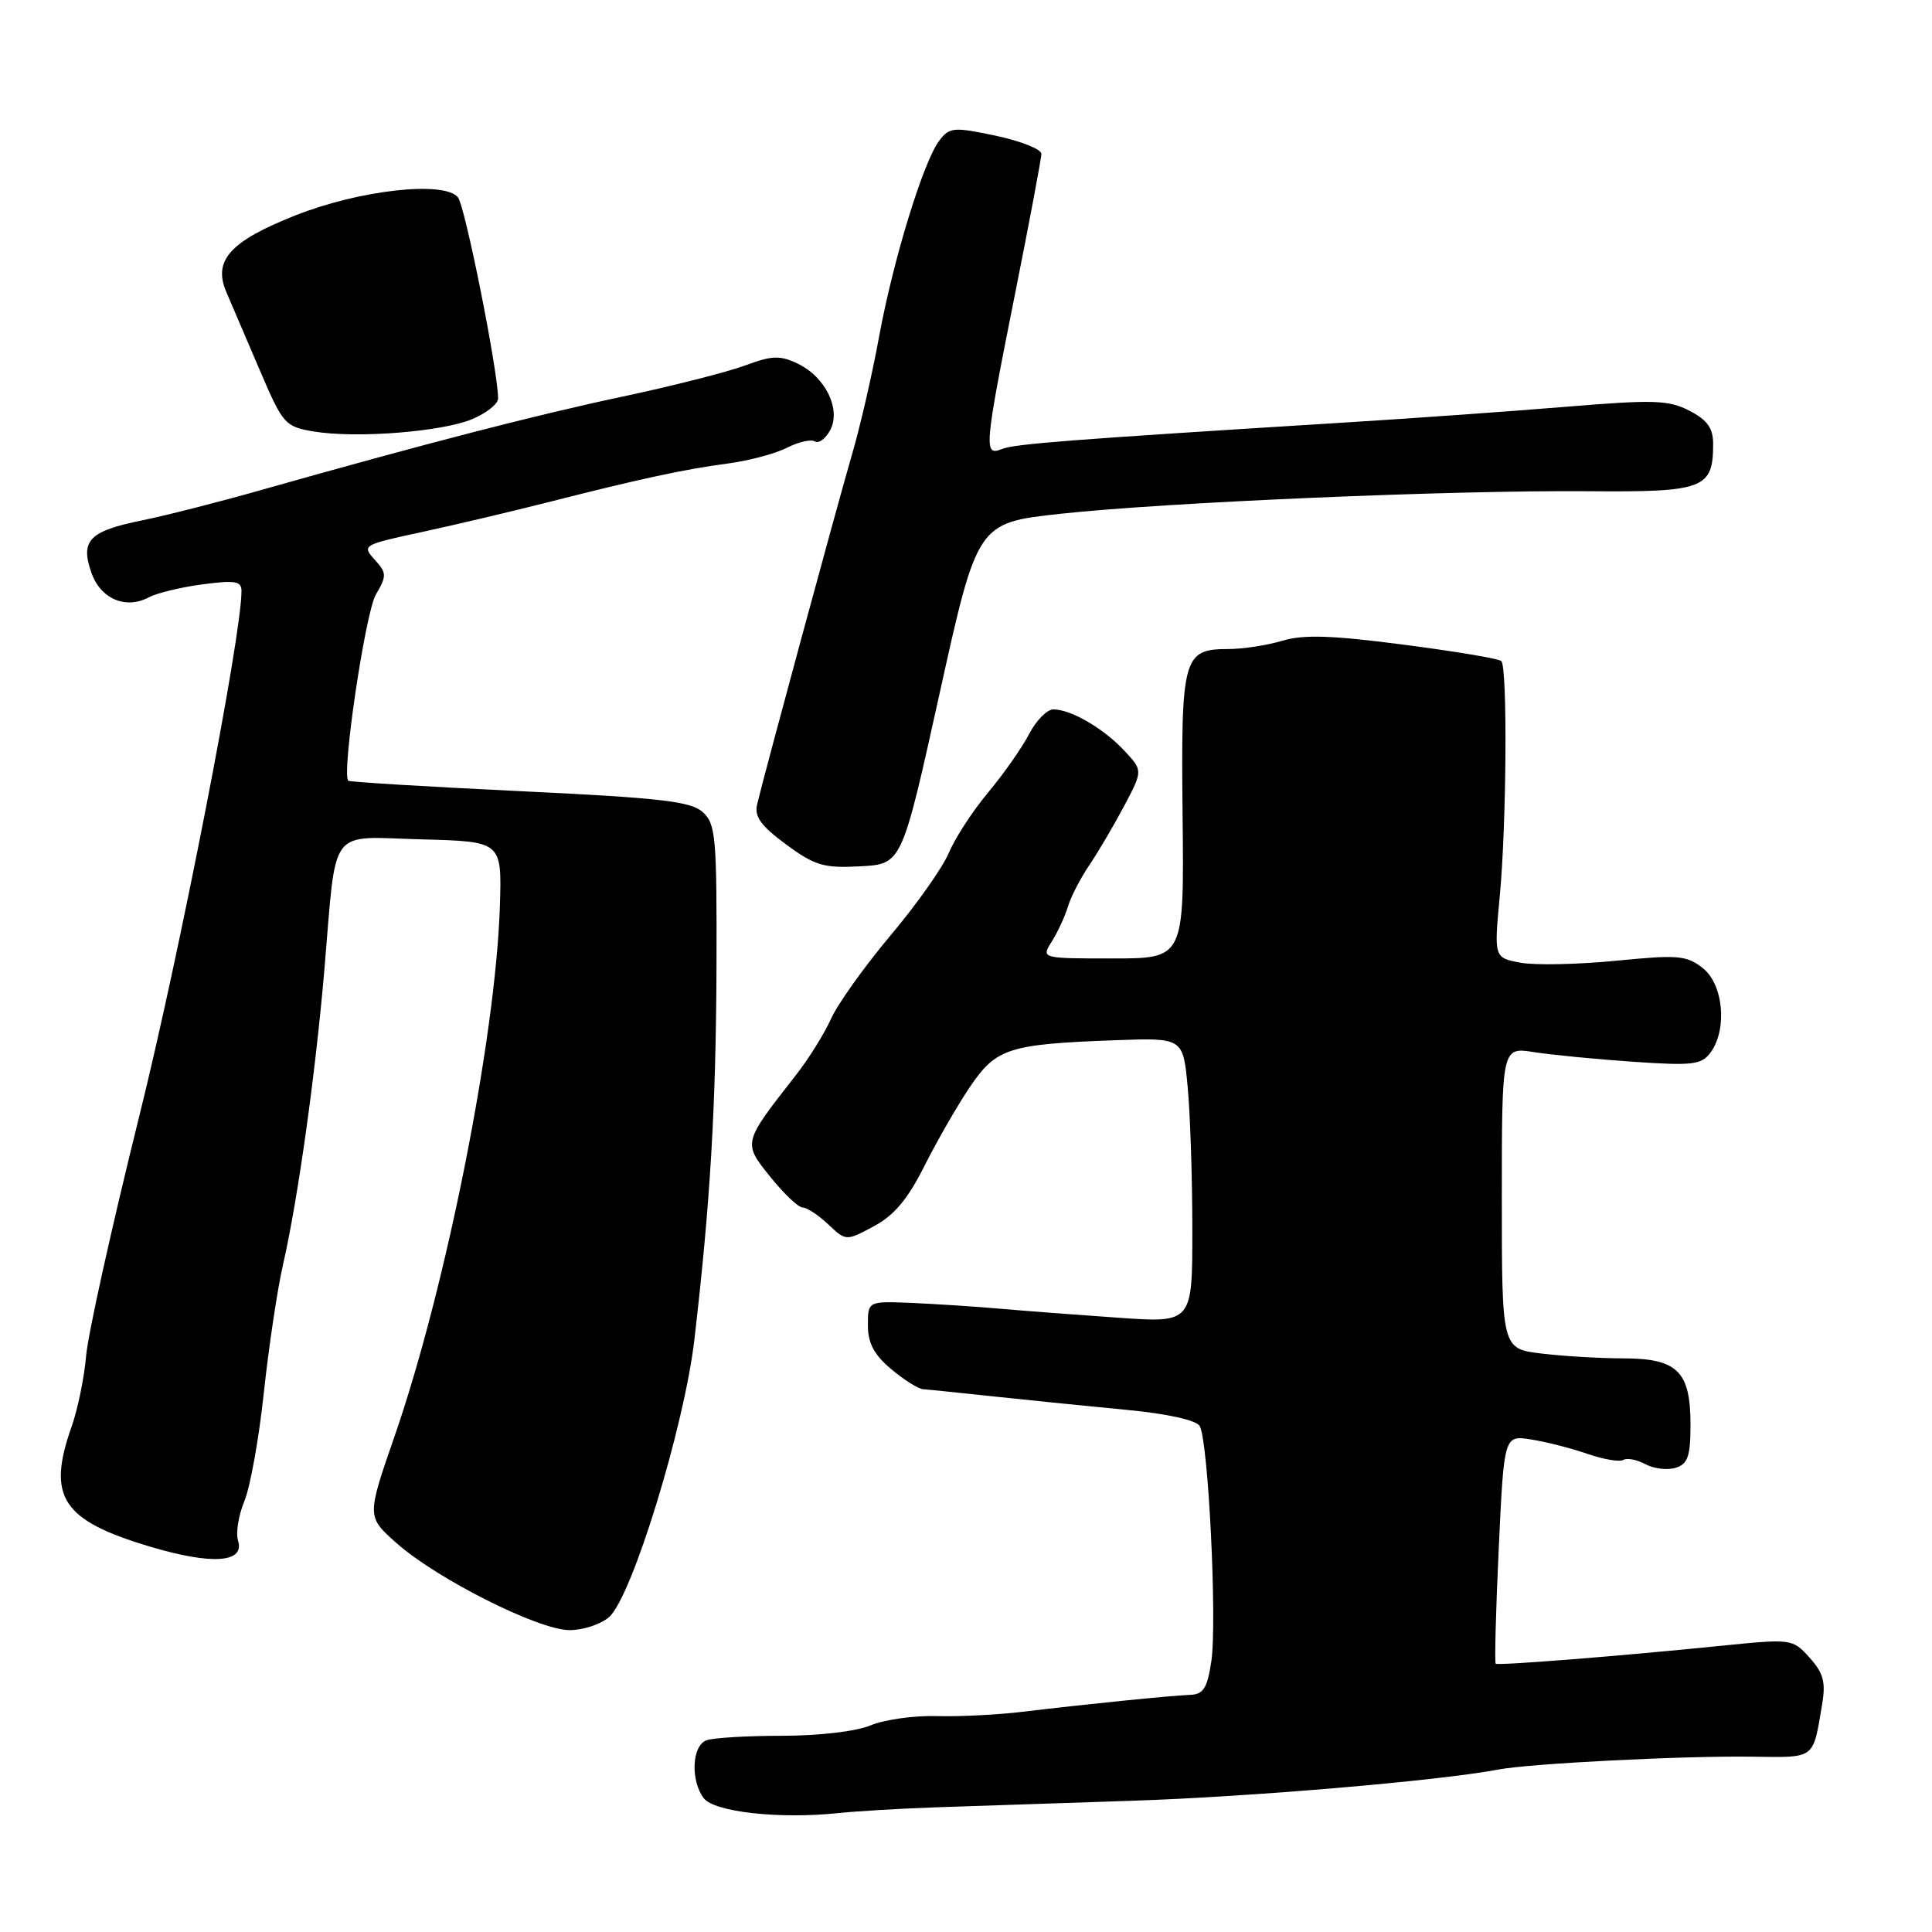 <?xml version="1.0" encoding="UTF-8" standalone="no"?>
<!DOCTYPE svg PUBLIC "-//W3C//DTD SVG 1.1//EN" "http://www.w3.org/Graphics/SVG/1.1/DTD/svg11.dtd" >
<svg xmlns="http://www.w3.org/2000/svg" xmlns:xlink="http://www.w3.org/1999/xlink" version="1.1" viewBox="0 0 256 256">
 <g >
 <path fill="currentColor"
d=" M 124.00 239.48 C 128.68 239.32 140.38 238.93 150.00 238.61 C 165.77 238.09 190.70 235.96 198.50 234.48 C 202.73 233.67 223.03 232.64 232.20 232.77 C 240.62 232.88 240.20 233.20 241.44 225.84 C 241.94 222.89 241.61 221.68 239.78 219.65 C 237.51 217.14 237.44 217.13 228.00 218.08 C 214.54 219.45 198.56 220.71 198.19 220.45 C 198.03 220.32 198.20 213.46 198.59 205.20 C 199.29 190.17 199.29 190.17 202.89 190.74 C 204.88 191.05 208.24 191.91 210.36 192.65 C 212.48 193.38 214.61 193.74 215.09 193.45 C 215.57 193.15 216.88 193.40 218.02 194.01 C 219.15 194.62 220.96 194.83 222.04 194.49 C 223.65 193.98 224.00 192.95 224.00 188.76 C 224.00 181.71 222.27 180.00 215.10 179.99 C 212.02 179.99 207.14 179.70 204.25 179.35 C 199.00 178.72 199.00 178.72 199.00 158.73 C 199.00 138.74 199.00 138.74 203.25 139.41 C 205.59 139.78 211.51 140.35 216.41 140.69 C 224.31 141.23 225.46 141.09 226.66 139.46 C 228.91 136.38 228.36 130.43 225.62 128.27 C 223.47 126.59 222.34 126.49 214.09 127.31 C 209.05 127.80 203.37 127.92 201.45 127.56 C 197.96 126.90 197.96 126.90 198.73 118.70 C 199.63 109.13 199.76 88.43 198.93 87.59 C 198.61 87.28 192.78 86.30 185.97 85.42 C 176.48 84.18 172.73 84.06 169.93 84.90 C 167.91 85.51 164.69 86.00 162.76 86.00 C 156.76 86.00 156.48 87.05 156.70 108.16 C 156.90 127.00 156.90 127.00 147.43 127.00 C 137.95 127.00 137.95 127.00 139.37 124.75 C 140.15 123.51 141.11 121.44 141.50 120.15 C 141.88 118.85 143.17 116.36 144.35 114.62 C 145.53 112.87 147.61 109.34 148.97 106.77 C 151.44 102.10 151.44 102.10 148.97 99.46 C 146.22 96.51 141.90 94.00 139.58 94.00 C 138.74 94.00 137.30 95.46 136.37 97.25 C 135.45 99.04 133.00 102.53 130.94 105.00 C 128.87 107.47 126.53 111.08 125.73 113.00 C 124.93 114.92 121.45 119.86 117.99 123.96 C 114.54 128.07 110.99 133.04 110.11 135.01 C 109.22 136.98 107.11 140.37 105.40 142.54 C 98.40 151.49 98.42 151.40 102.08 155.95 C 103.87 158.18 105.79 160.00 106.35 160.00 C 106.91 160.00 108.44 161.00 109.74 162.23 C 112.11 164.46 112.11 164.46 115.80 162.48 C 118.49 161.04 120.30 158.87 122.49 154.50 C 124.15 151.20 126.85 146.49 128.51 144.04 C 131.99 138.89 133.63 138.36 147.63 137.84 C 156.76 137.50 156.76 137.50 157.37 144.00 C 157.71 147.57 157.99 156.08 157.99 162.89 C 158.00 175.29 158.00 175.29 148.25 174.61 C 142.89 174.24 135.80 173.70 132.50 173.41 C 129.20 173.12 123.91 172.78 120.75 172.64 C 115.00 172.41 115.00 172.41 115.00 175.61 C 115.00 177.97 115.82 179.51 118.08 181.41 C 119.77 182.83 121.68 184.04 122.33 184.08 C 122.97 184.12 127.33 184.57 132.00 185.07 C 136.68 185.57 144.48 186.36 149.34 186.82 C 154.62 187.32 158.49 188.18 158.96 188.94 C 160.10 190.78 161.29 214.88 160.51 220.11 C 159.97 223.71 159.46 224.52 157.67 224.58 C 155.07 224.68 143.81 225.82 135.50 226.82 C 132.20 227.22 127.06 227.48 124.08 227.39 C 121.10 227.31 117.18 227.86 115.36 228.62 C 113.44 229.42 108.53 230.00 103.61 230.00 C 98.97 230.00 94.45 230.27 93.58 230.61 C 91.68 231.34 91.48 235.94 93.25 238.27 C 94.63 240.10 103.27 241.06 111.00 240.25 C 113.47 239.99 119.33 239.64 124.00 239.48 Z  M 80.73 214.25 C 83.76 211.53 90.67 189.03 92.01 177.50 C 94.13 159.26 94.87 146.70 94.94 127.90 C 94.99 110.92 94.84 109.16 93.12 107.61 C 91.54 106.18 87.53 105.72 68.87 104.83 C 56.56 104.24 46.34 103.62 46.15 103.45 C 45.23 102.62 48.41 81.18 49.80 78.79 C 51.26 76.29 51.25 75.93 49.64 74.15 C 47.94 72.27 48.09 72.18 55.70 70.54 C 59.99 69.62 67.55 67.83 72.50 66.58 C 84.92 63.42 90.66 62.18 96.50 61.41 C 99.25 61.04 102.75 60.11 104.28 59.33 C 105.81 58.55 107.47 58.17 107.98 58.49 C 108.49 58.80 109.39 58.13 110.00 57.01 C 111.47 54.25 109.39 49.95 105.71 48.19 C 103.35 47.06 102.30 47.10 98.72 48.43 C 96.40 49.29 89.10 51.15 82.50 52.55 C 71.03 54.98 56.19 58.82 34.50 64.96 C 29.00 66.52 21.95 68.32 18.83 68.95 C 11.82 70.38 10.62 71.61 12.10 75.86 C 13.32 79.36 16.65 80.79 19.73 79.14 C 20.79 78.58 23.98 77.81 26.83 77.43 C 31.14 76.86 32.00 77.00 32.00 78.31 C 32.00 84.37 23.86 126.15 18.42 148.04 C 14.80 162.59 11.65 176.82 11.41 179.66 C 11.17 182.50 10.31 186.71 9.49 189.03 C 6.19 198.38 8.20 201.45 19.89 204.94 C 28.10 207.39 32.48 207.08 31.54 204.13 C 31.23 203.13 31.60 200.79 32.38 198.91 C 33.16 197.03 34.32 190.56 34.96 184.53 C 35.61 178.49 36.75 170.84 37.51 167.53 C 39.48 158.89 41.79 142.40 42.98 128.50 C 44.63 109.17 43.35 110.89 55.84 111.22 C 66.50 111.50 66.50 111.50 66.24 120.00 C 65.70 137.41 59.13 170.50 52.31 190.23 C 48.59 200.96 48.59 200.96 52.52 204.45 C 57.86 209.20 71.36 216.00 75.47 216.00 C 77.29 216.00 79.66 215.21 80.73 214.25 Z  M 124.50 91.89 C 129.50 69.28 129.50 69.28 140.50 68.08 C 154.48 66.56 192.30 64.94 210.44 65.09 C 225.79 65.22 227.00 64.76 227.00 58.83 C 227.00 56.73 226.24 55.66 223.87 54.43 C 221.11 53.00 219.15 52.94 207.62 53.89 C 200.40 54.49 187.07 55.44 178.00 56.00 C 141.50 58.27 134.43 58.82 132.75 59.50 C 130.32 60.49 130.42 59.37 134.49 38.98 C 136.41 29.36 137.98 21.00 137.99 20.39 C 137.99 19.77 135.28 18.70 131.97 17.99 C 126.37 16.81 125.82 16.85 124.48 18.61 C 122.36 21.36 118.36 34.40 116.48 44.63 C 115.59 49.51 113.99 56.48 112.92 60.13 C 110.95 66.89 101.21 102.79 100.32 106.60 C 99.94 108.20 100.85 109.46 104.16 111.89 C 107.99 114.71 109.15 115.05 114.00 114.79 C 119.50 114.50 119.50 114.50 124.50 91.89 Z  M 62.56 55.54 C 64.45 54.75 66.00 53.52 66.00 52.80 C 66.00 49.22 61.63 27.32 60.68 26.15 C 58.88 23.92 47.62 25.17 39.12 28.55 C 30.46 31.98 28.19 34.52 30.00 38.72 C 30.66 40.25 32.64 44.88 34.40 49.00 C 37.48 56.21 37.75 56.53 41.55 57.17 C 47.15 58.11 58.51 57.23 62.56 55.54 Z "/>
</g>
</svg>